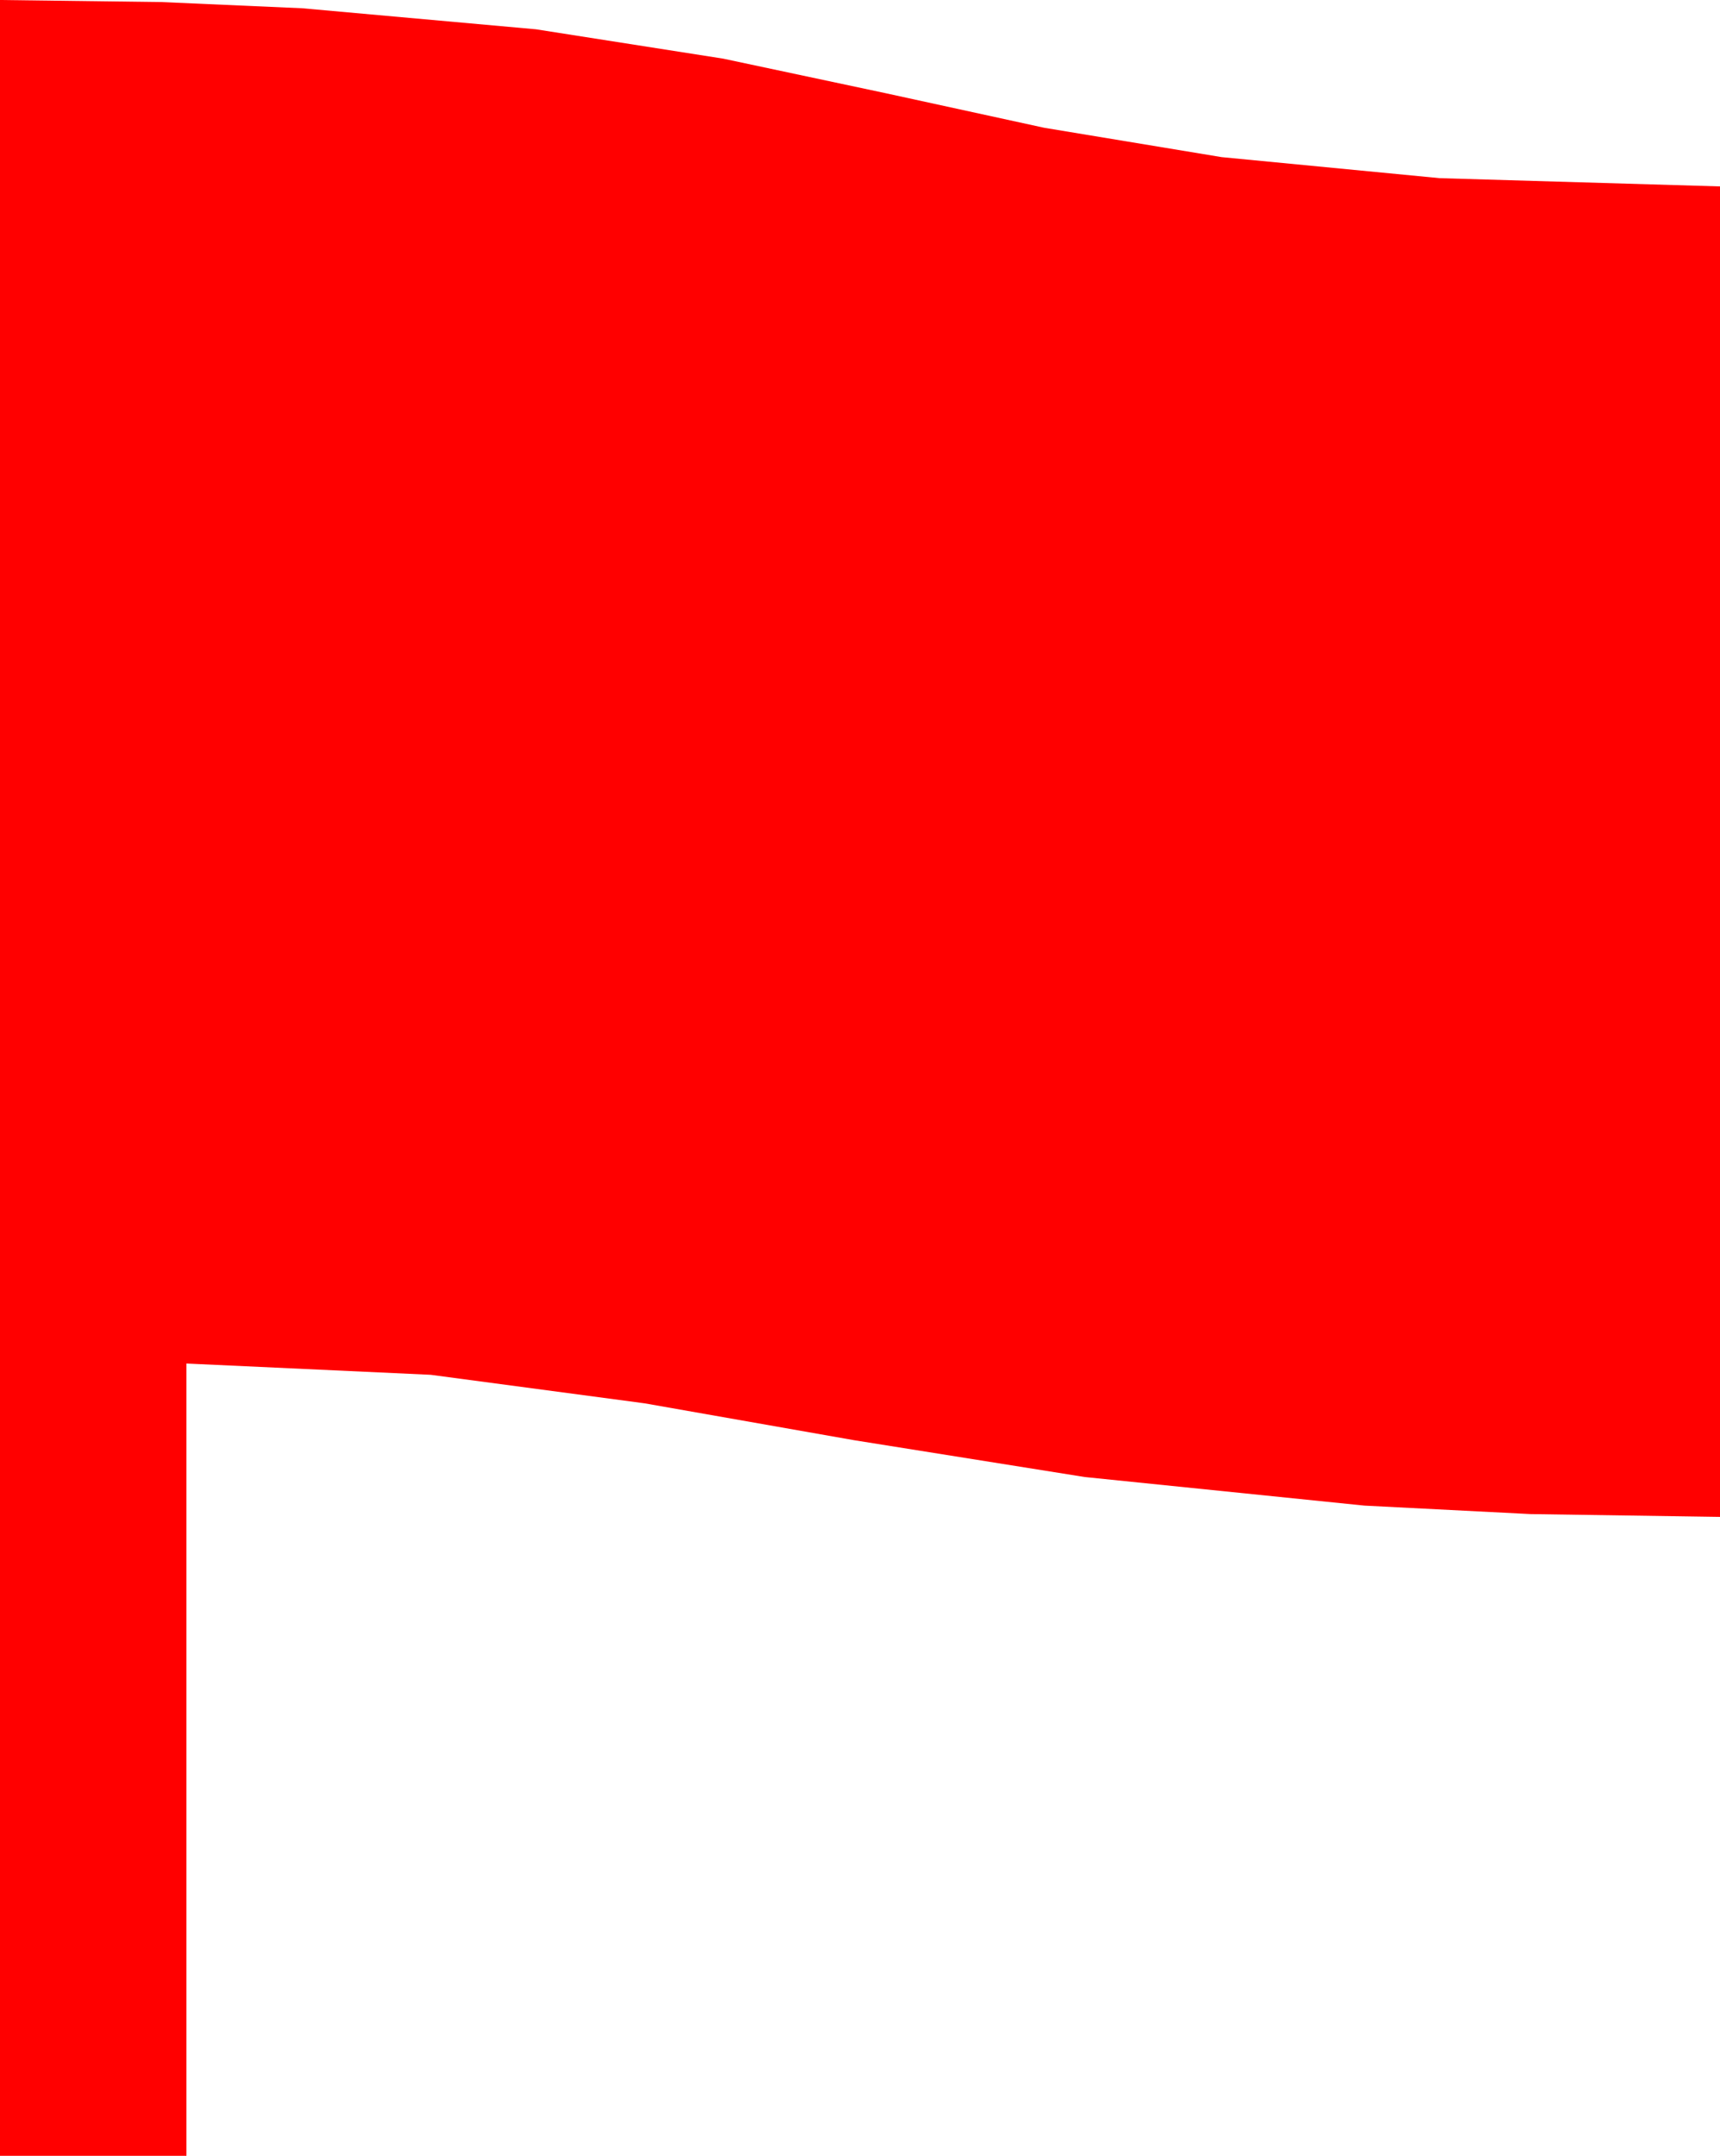 <?xml version="1.0" encoding="utf-8"?>
<!DOCTYPE svg PUBLIC "-//W3C//DTD SVG 1.1//EN" "http://www.w3.org/Graphics/SVG/1.1/DTD/svg11.dtd">
<svg width="33.516" height="42.012" xmlns="http://www.w3.org/2000/svg" xmlns:xlink="http://www.w3.org/1999/xlink" xmlns:xml="http://www.w3.org/XML/1998/namespace" version="1.1">
  <g>
    <g>
      <path style="fill:#FF0000;fill-opacity:1" d="M0,0L3.142,0.04 5.889,0.161 10.444,0.571 14.092,1.143 17.256,1.816 20.347,2.49 23.804,3.062 28.052,3.472 33.516,3.633 33.516,29.561 29.821,29.506 26.587,29.341 21.138,28.784 16.641,28.066 12.568,27.349 8.394,26.792 3.633,26.572 3.633,42.012 0,42.012 0,0z" />
    </g>
  </g>
</svg>
